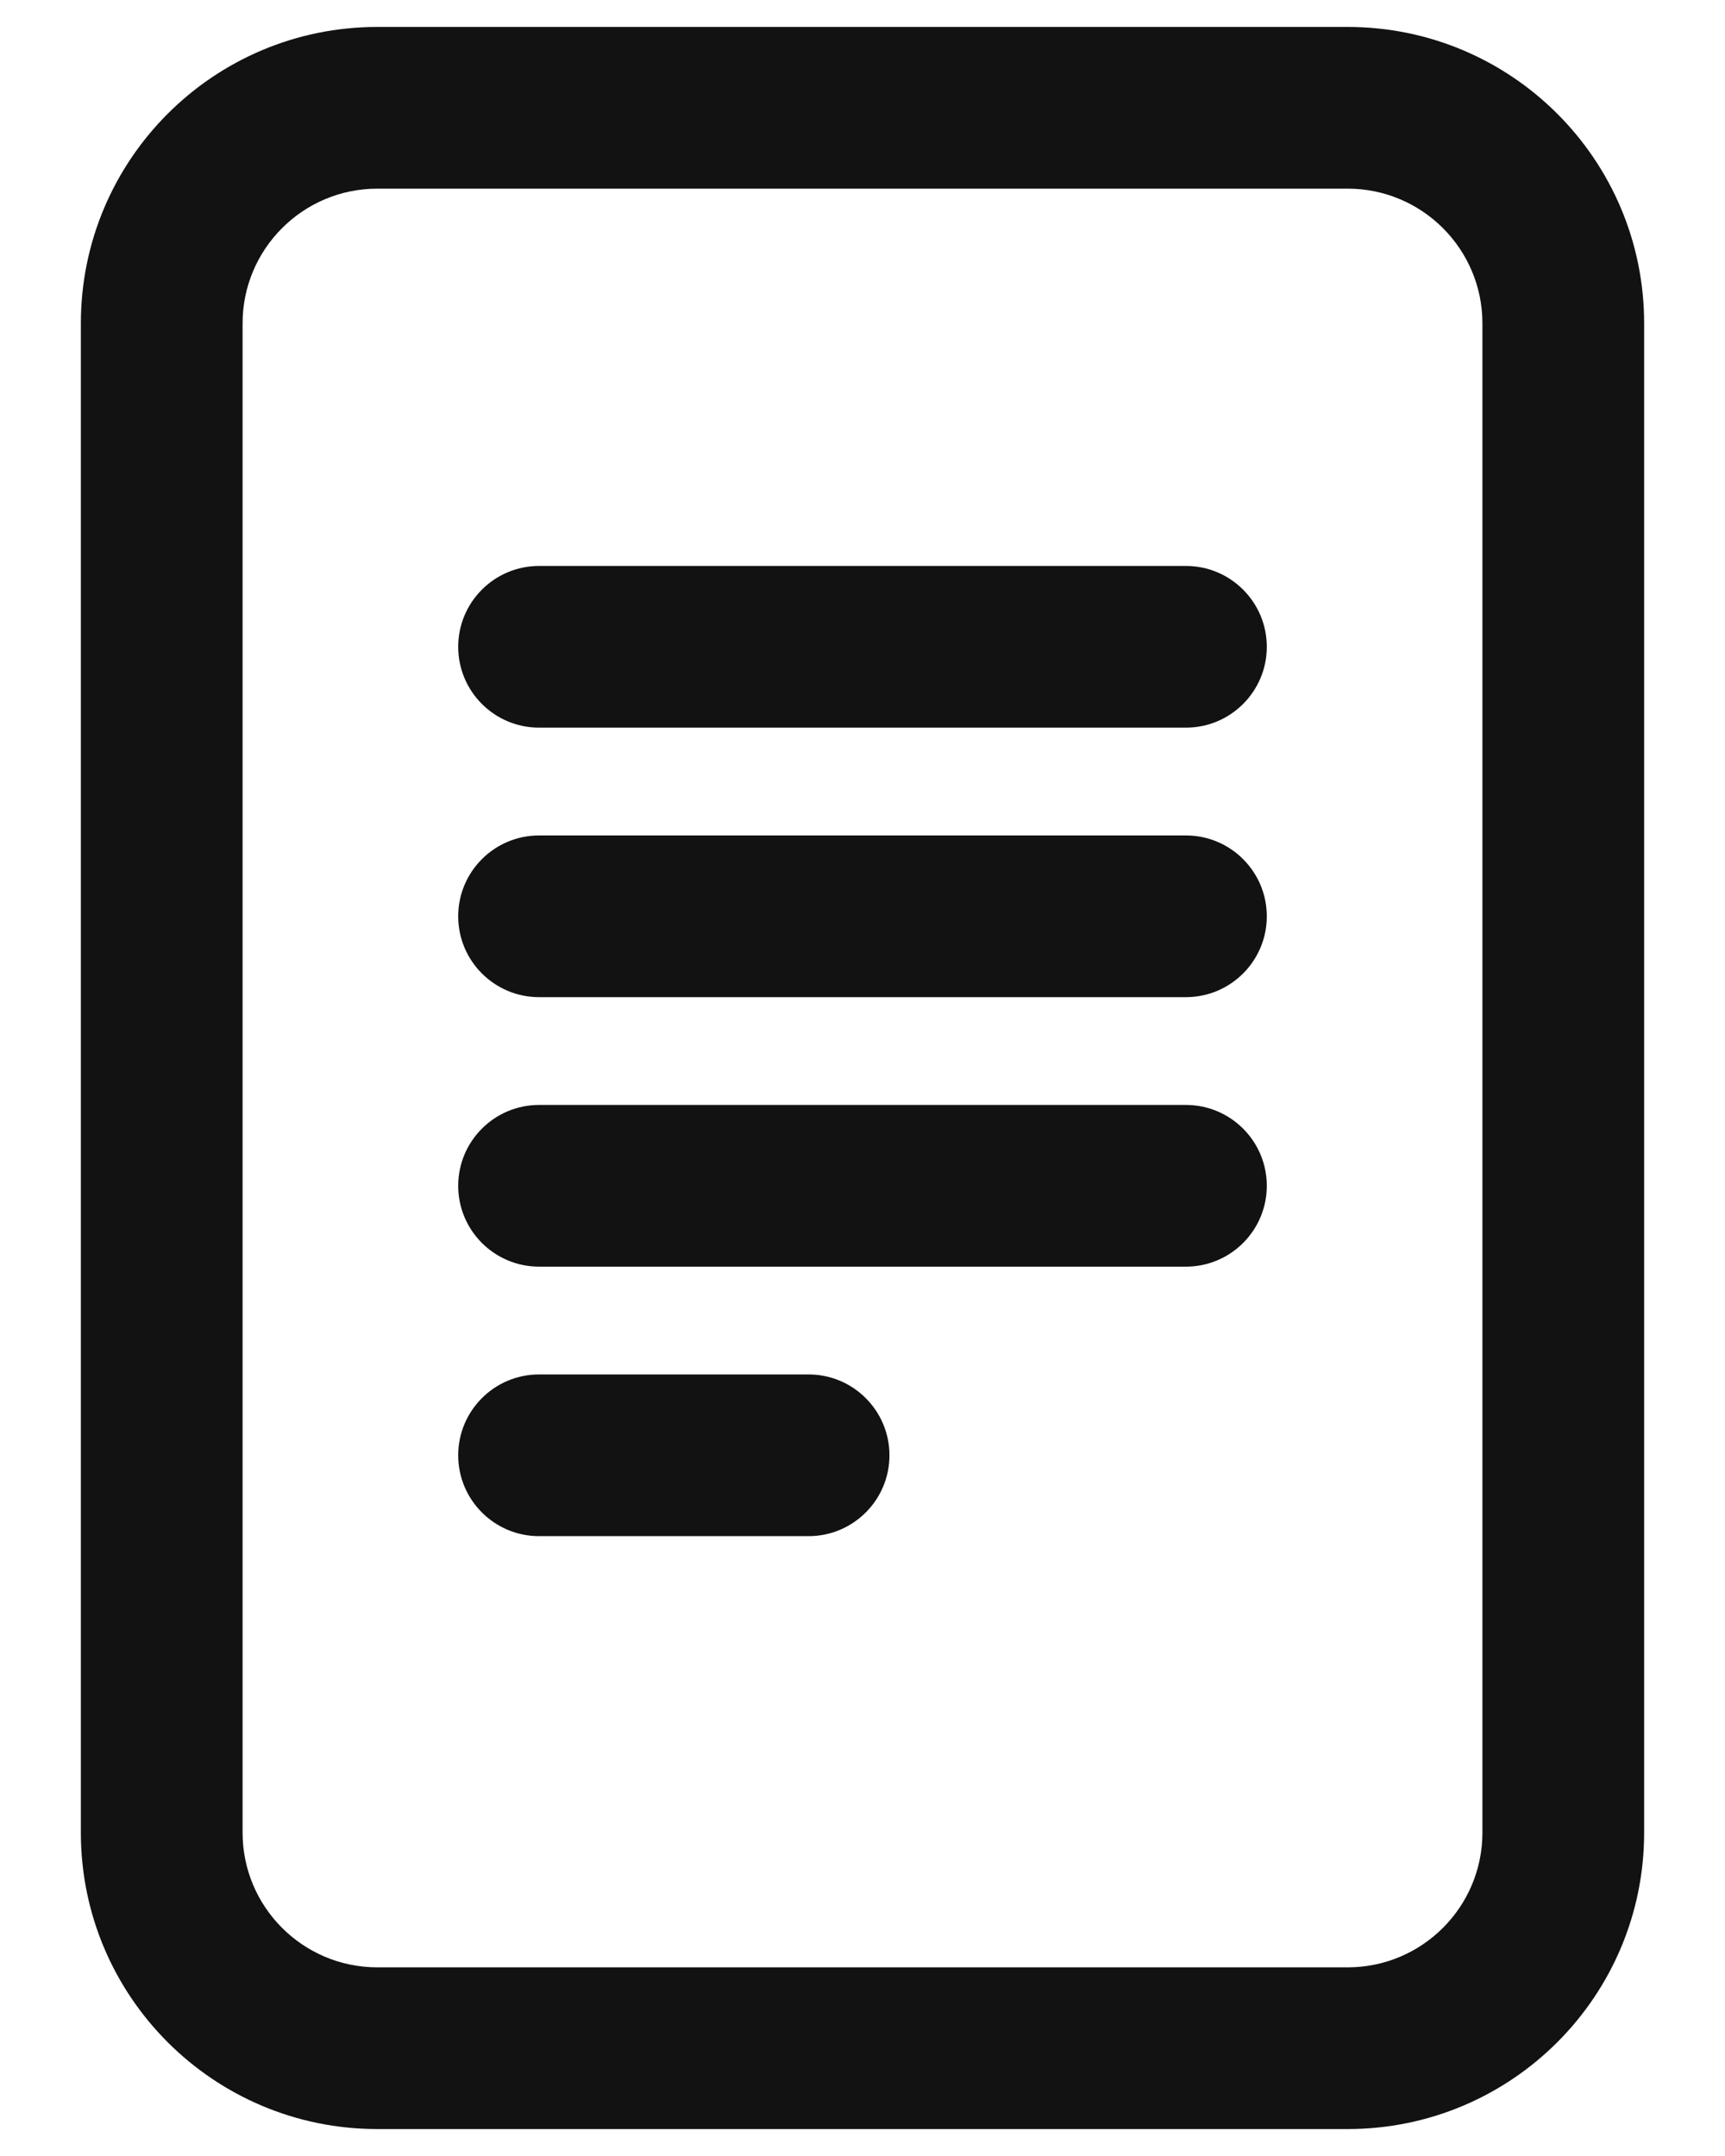 <svg width="16" height="20" viewBox="0 0 16 20" fill="none" xmlns="http://www.w3.org/2000/svg">
<path fill-rule="evenodd" clip-rule="evenodd" d="M3.5 1.75C2.81 1.75 2.25 2.31 2.25 3V17C2.25 17.69 2.81 18.25 3.5 18.25H12.5C13.19 18.25 13.75 17.69 13.75 17V3C13.75 2.31 13.19 1.75 12.5 1.75H3.5ZM0.75 3C0.75 1.481 1.981 0.25 3.5 0.25H12.5C14.019 0.25 15.25 1.481 15.25 3V17C15.25 18.519 14.019 19.75 12.5 19.75H3.5C1.981 19.75 0.75 18.519 0.75 17V3ZM11.75 8.5C11.75 8.086 11.414 7.75 11 7.75H5C4.586 7.75 4.25 8.086 4.25 8.5C4.25 8.914 4.586 9.25 5 9.25H11C11.414 9.25 11.75 8.914 11.75 8.5ZM11 5.25C11.414 5.25 11.75 5.586 11.75 6C11.75 6.414 11.414 6.75 11 6.75H5C4.586 6.75 4.25 6.414 4.25 6C4.25 5.586 4.586 5.25 5 5.25H11ZM11.75 11C11.75 10.586 11.414 10.25 11 10.25H5C4.586 10.25 4.25 10.586 4.25 11C4.25 11.414 4.586 11.75 5 11.75H11C11.414 11.75 11.75 11.414 11.75 11ZM7.5 12.75C7.914 12.75 8.25 13.086 8.25 13.5C8.25 13.914 7.914 14.25 7.5 14.25H5C4.586 14.25 4.25 13.914 4.25 13.5C4.25 13.086 4.586 12.75 5 12.75H7.5Z" fill="#121212"/>
</svg>
